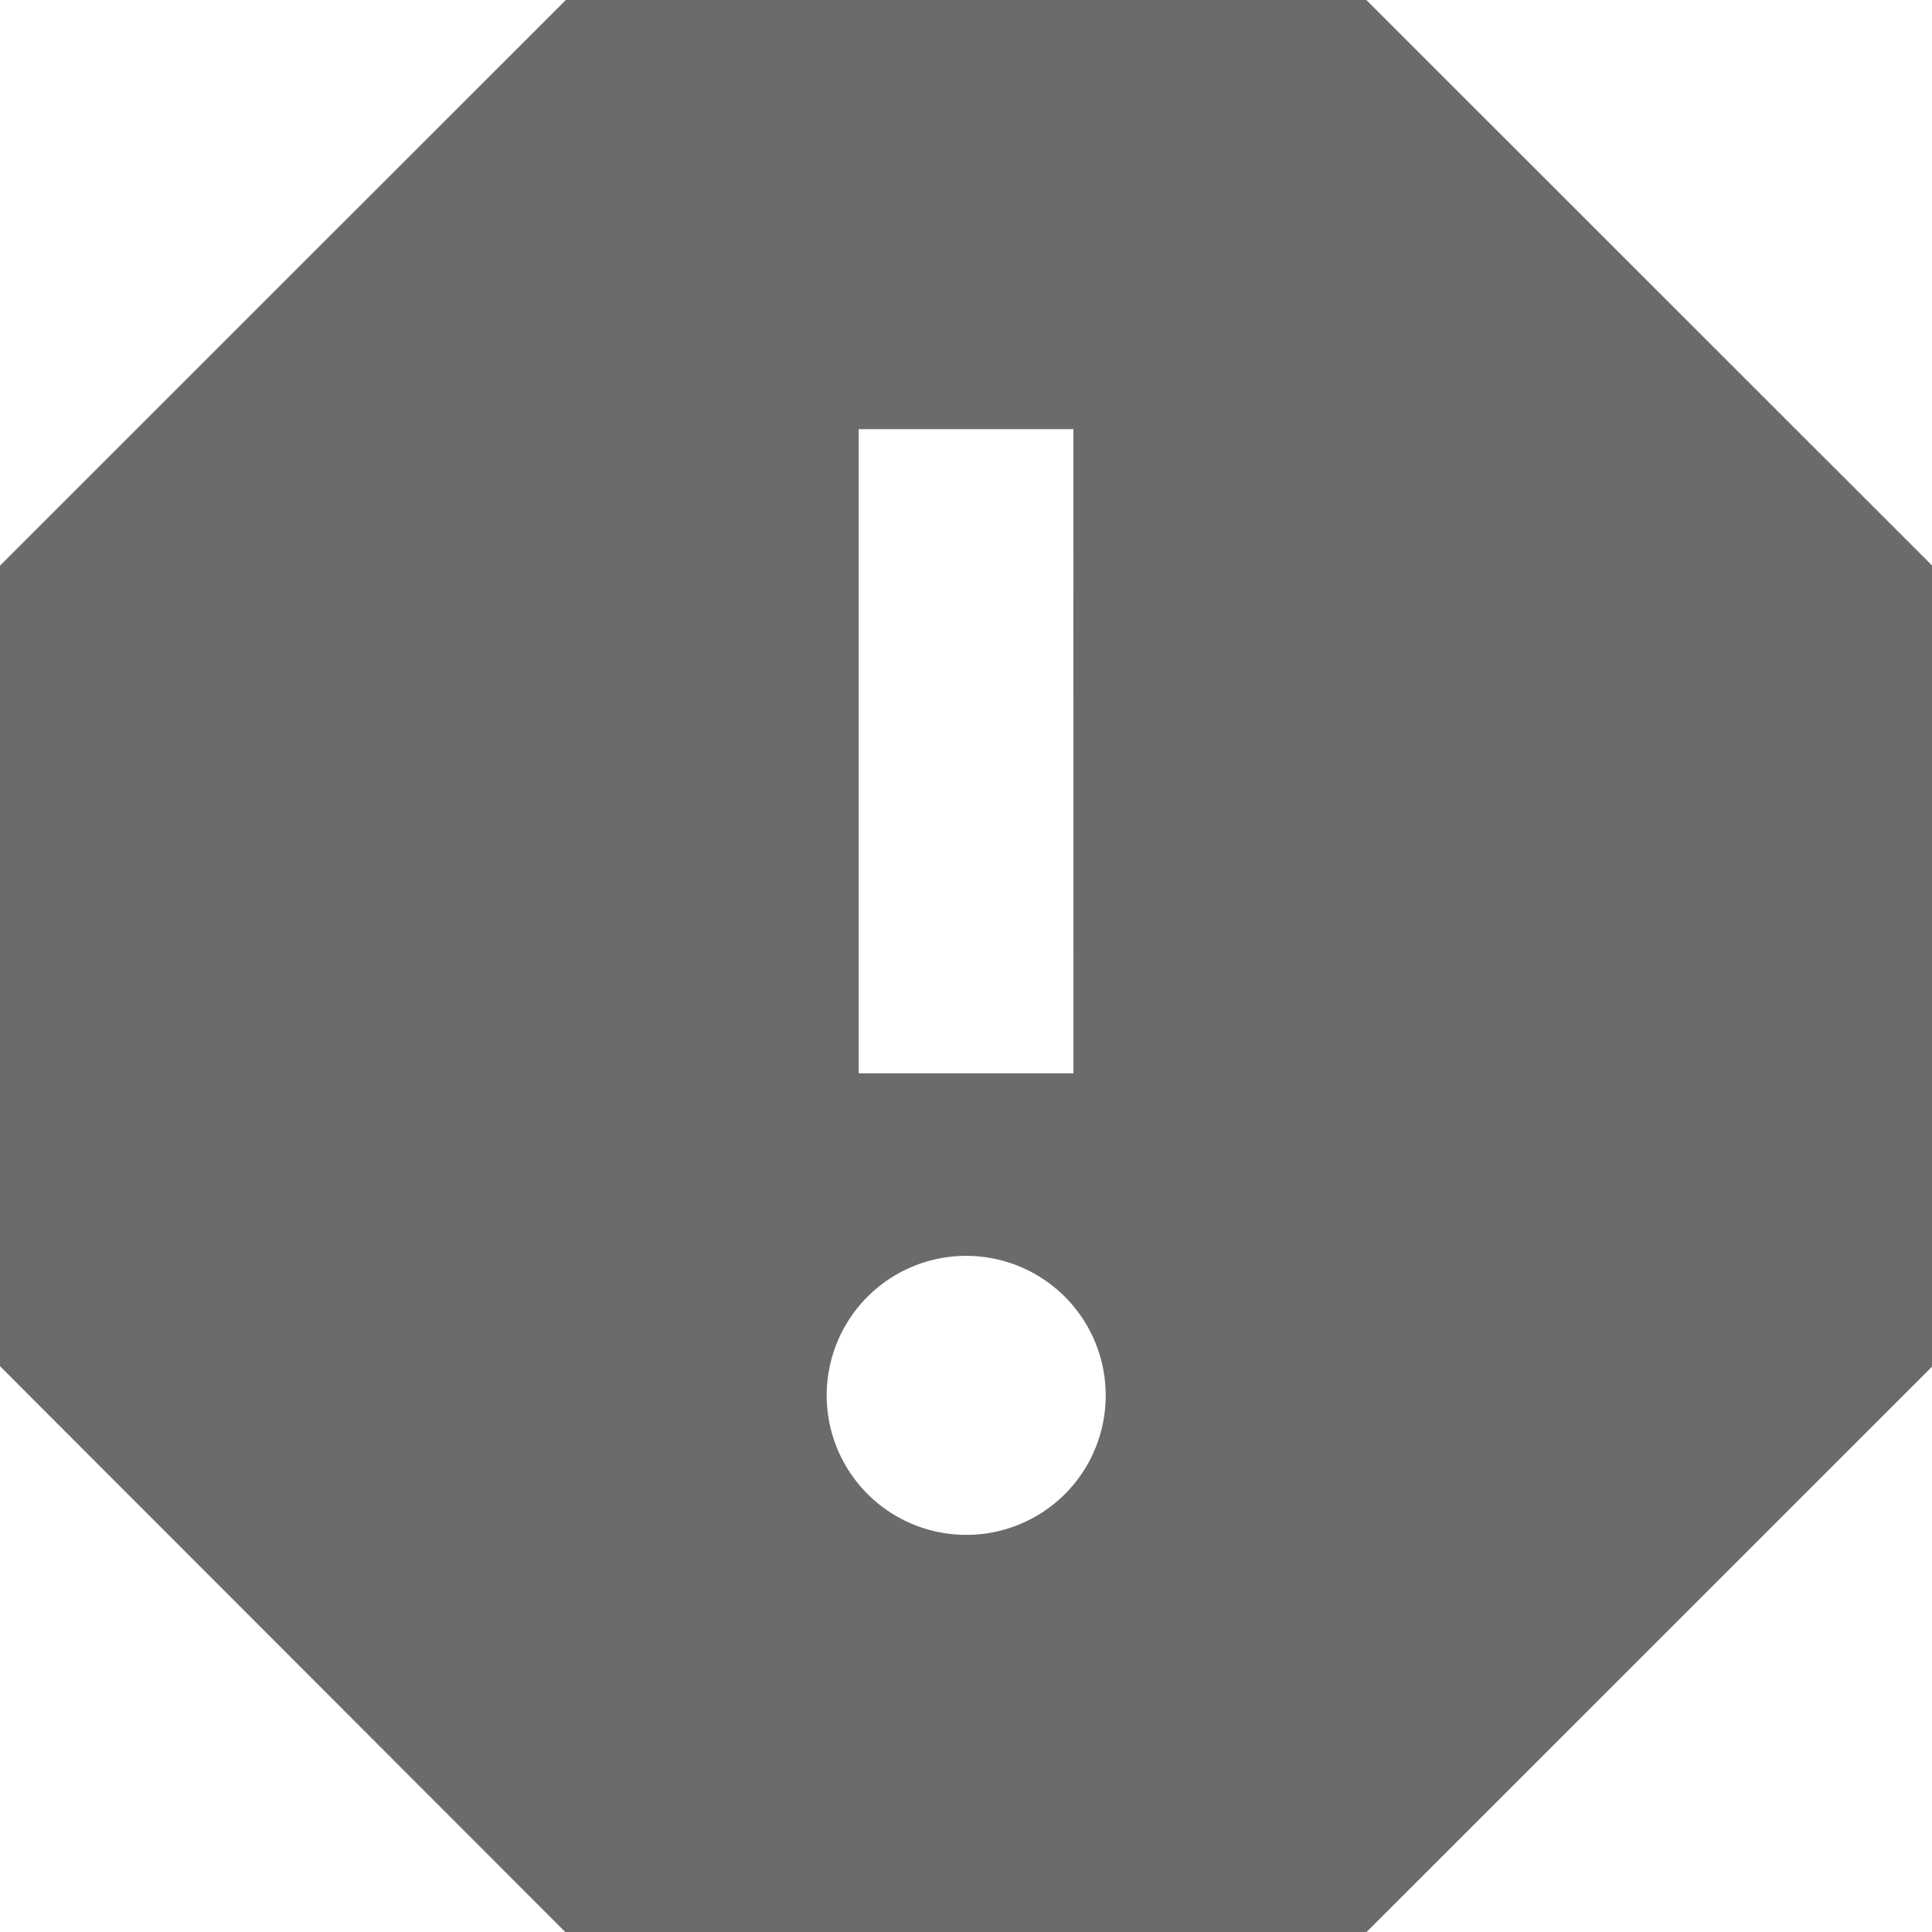<svg xmlns="http://www.w3.org/2000/svg" width="20.996" height="20.996" viewBox="0 0 20.996 20.996"><defs><style>.a{fill:#6b6b6b;}</style></defs><path class="a" d="M19.349,4.5h-8.7L4.5,10.647v8.7L10.647,25.5h8.7L25.5,19.349v-8.7ZM15,21.18a1.516,1.516,0,1,1,1.516-1.516A1.513,1.513,0,0,1,15,21.18Zm1.166-5.016H13.832v-7h2.333Z" transform="translate(-4.5 -4.5)"/></svg>